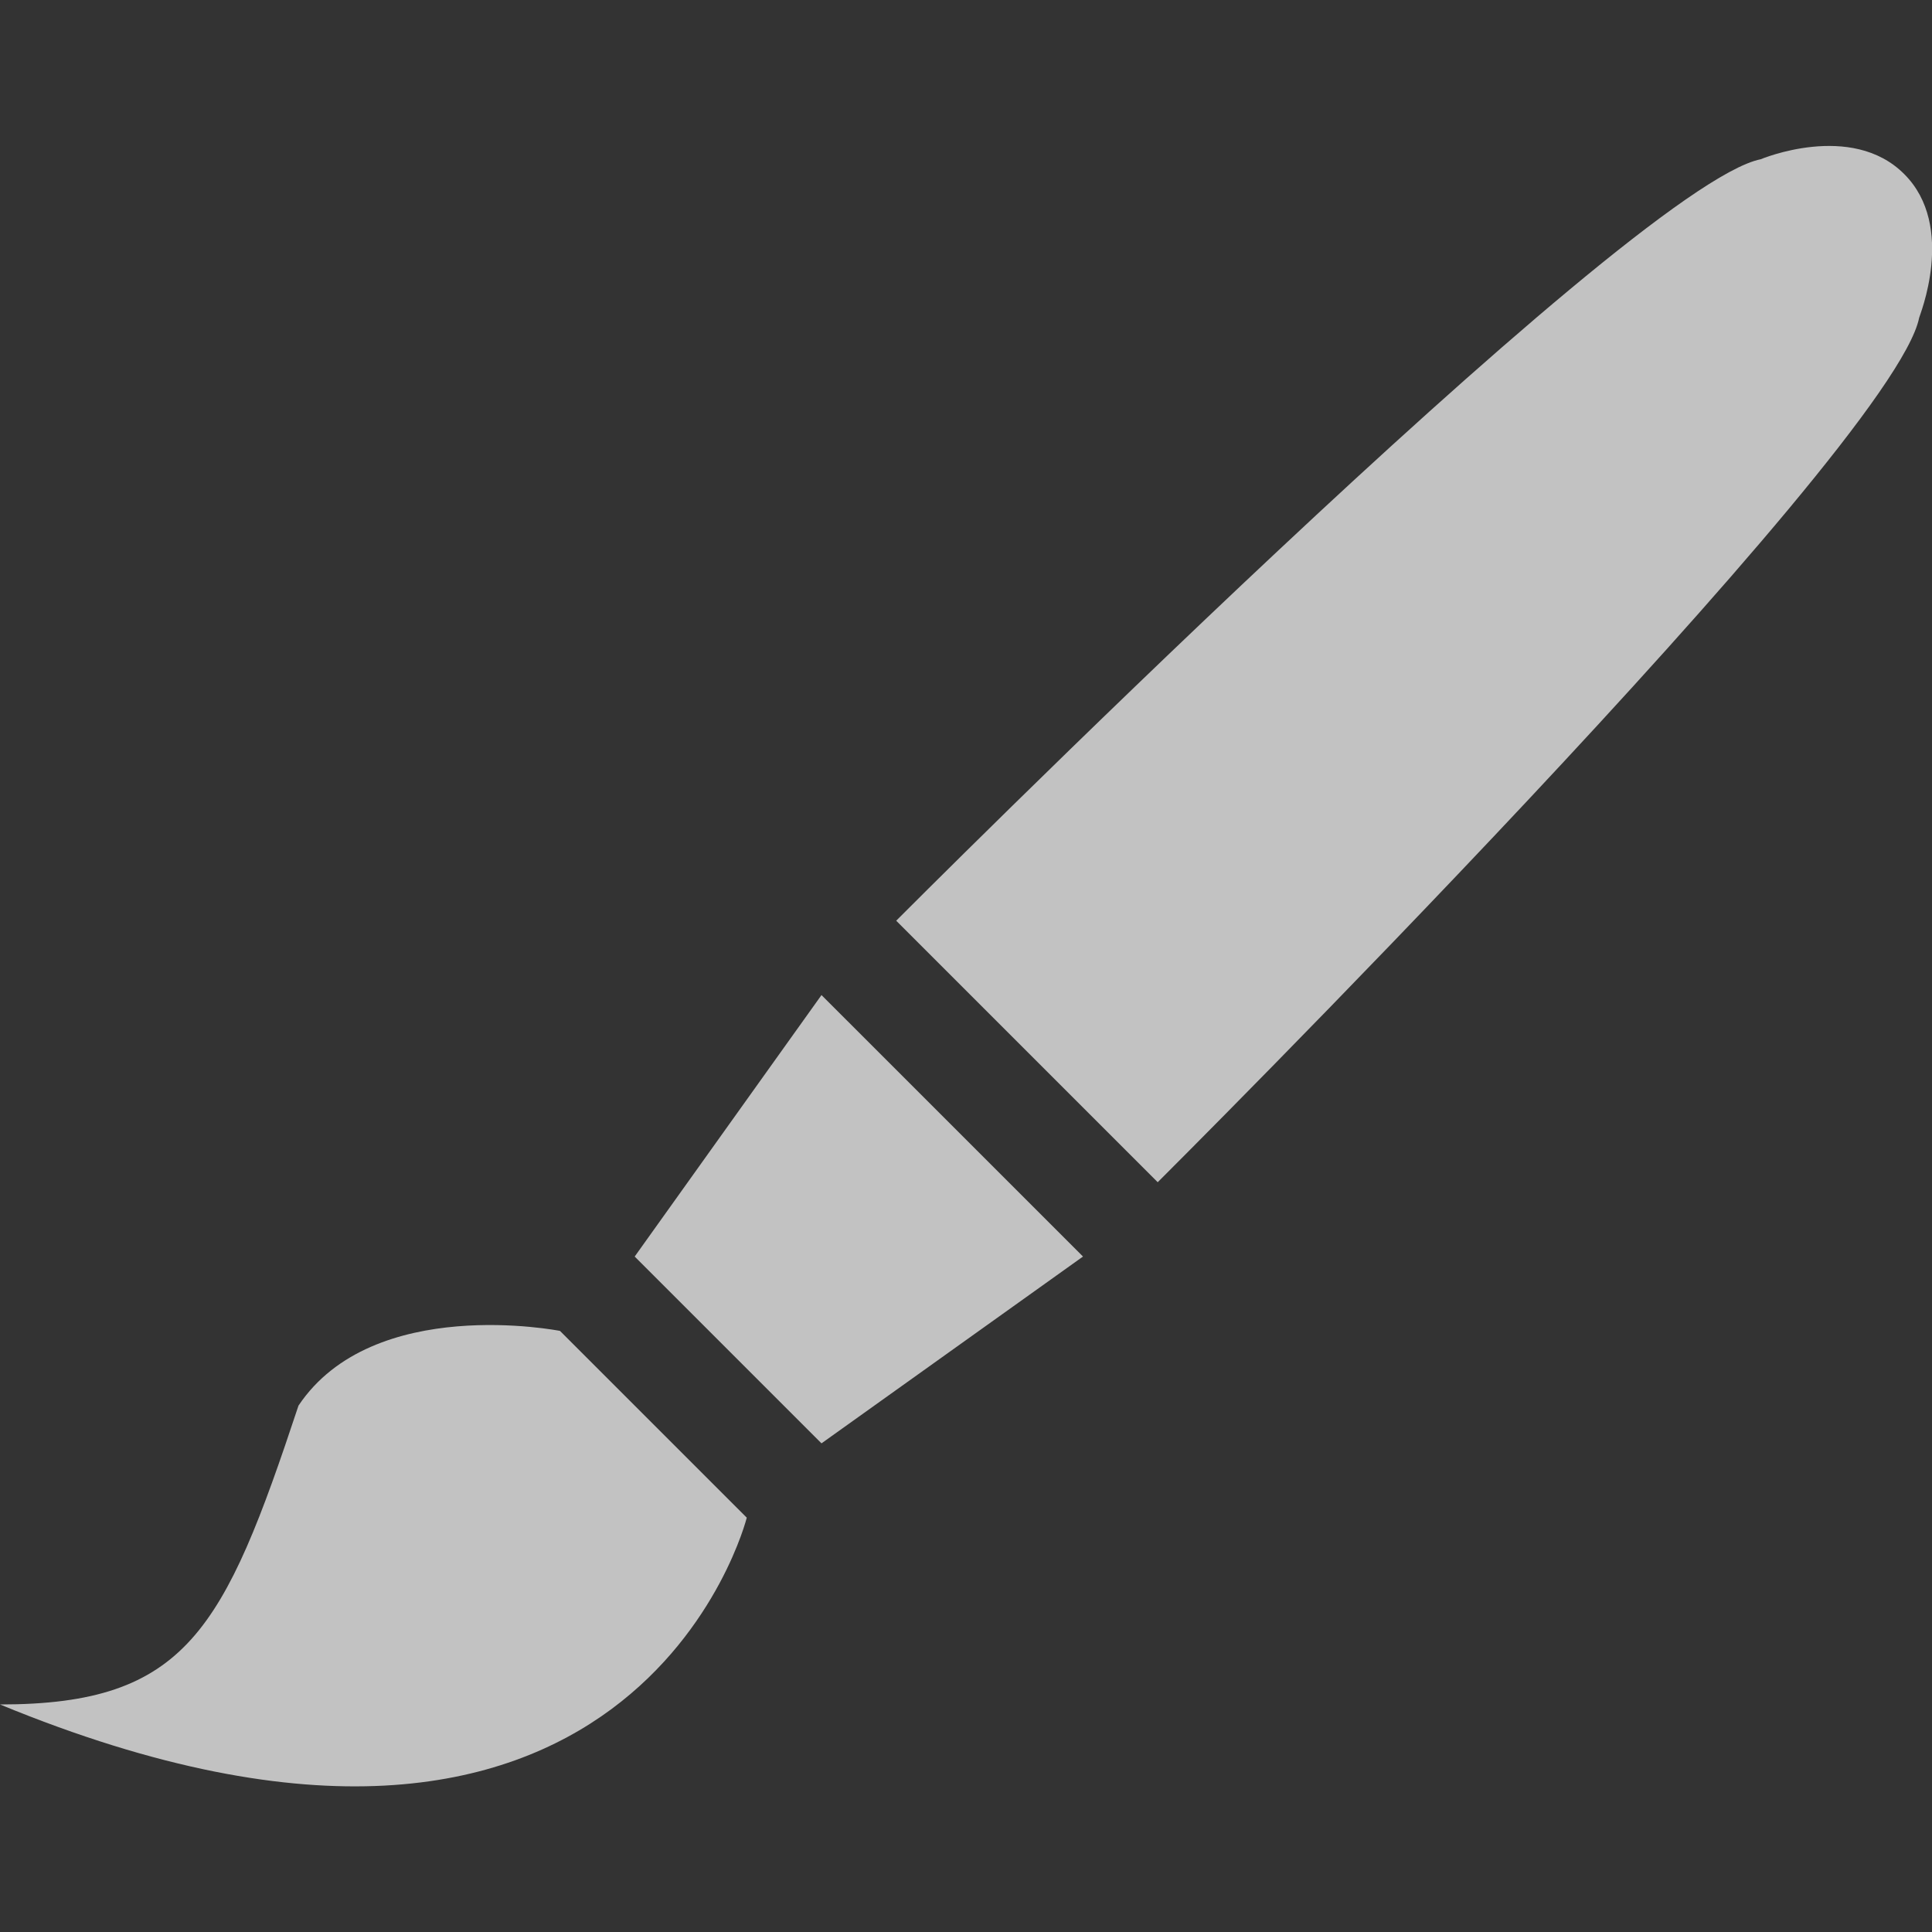 <svg width="70" height="70" viewBox="0 0 70 70" fill="none" xmlns="http://www.w3.org/2000/svg">
<rect x="0" y="0" width="70" height="70" fill="#333333" stroke="none"/>
<g opacity="0.7" clip-path="url(#clip0)">
<path d="M10.815 50.928C8.121 59.049 6.768 61.756 0 61.756C22.996 71.231 27.057 54.988 27.057 54.988L20.289 48.221C20.289 48.221 13.522 46.881 10.815 50.928ZM68.989 6.303C67.075 4.389 63.793 5.77 63.793 5.77C59.008 6.727 32.471 33.359 32.471 33.359L41.946 42.834C41.946 42.834 68.578 16.297 69.535 11.512C69.522 11.498 70.903 8.203 68.989 6.303ZM22.996 45.527L29.764 52.295L39.239 45.527L29.764 36.053L22.996 45.527Z" fill="white"/>
</g>
<defs>
<clipPath id="clip0">
<rect width="70" height="70" fill="white" transform="translate(0)"/>
</clipPath>
</defs>
</svg>
